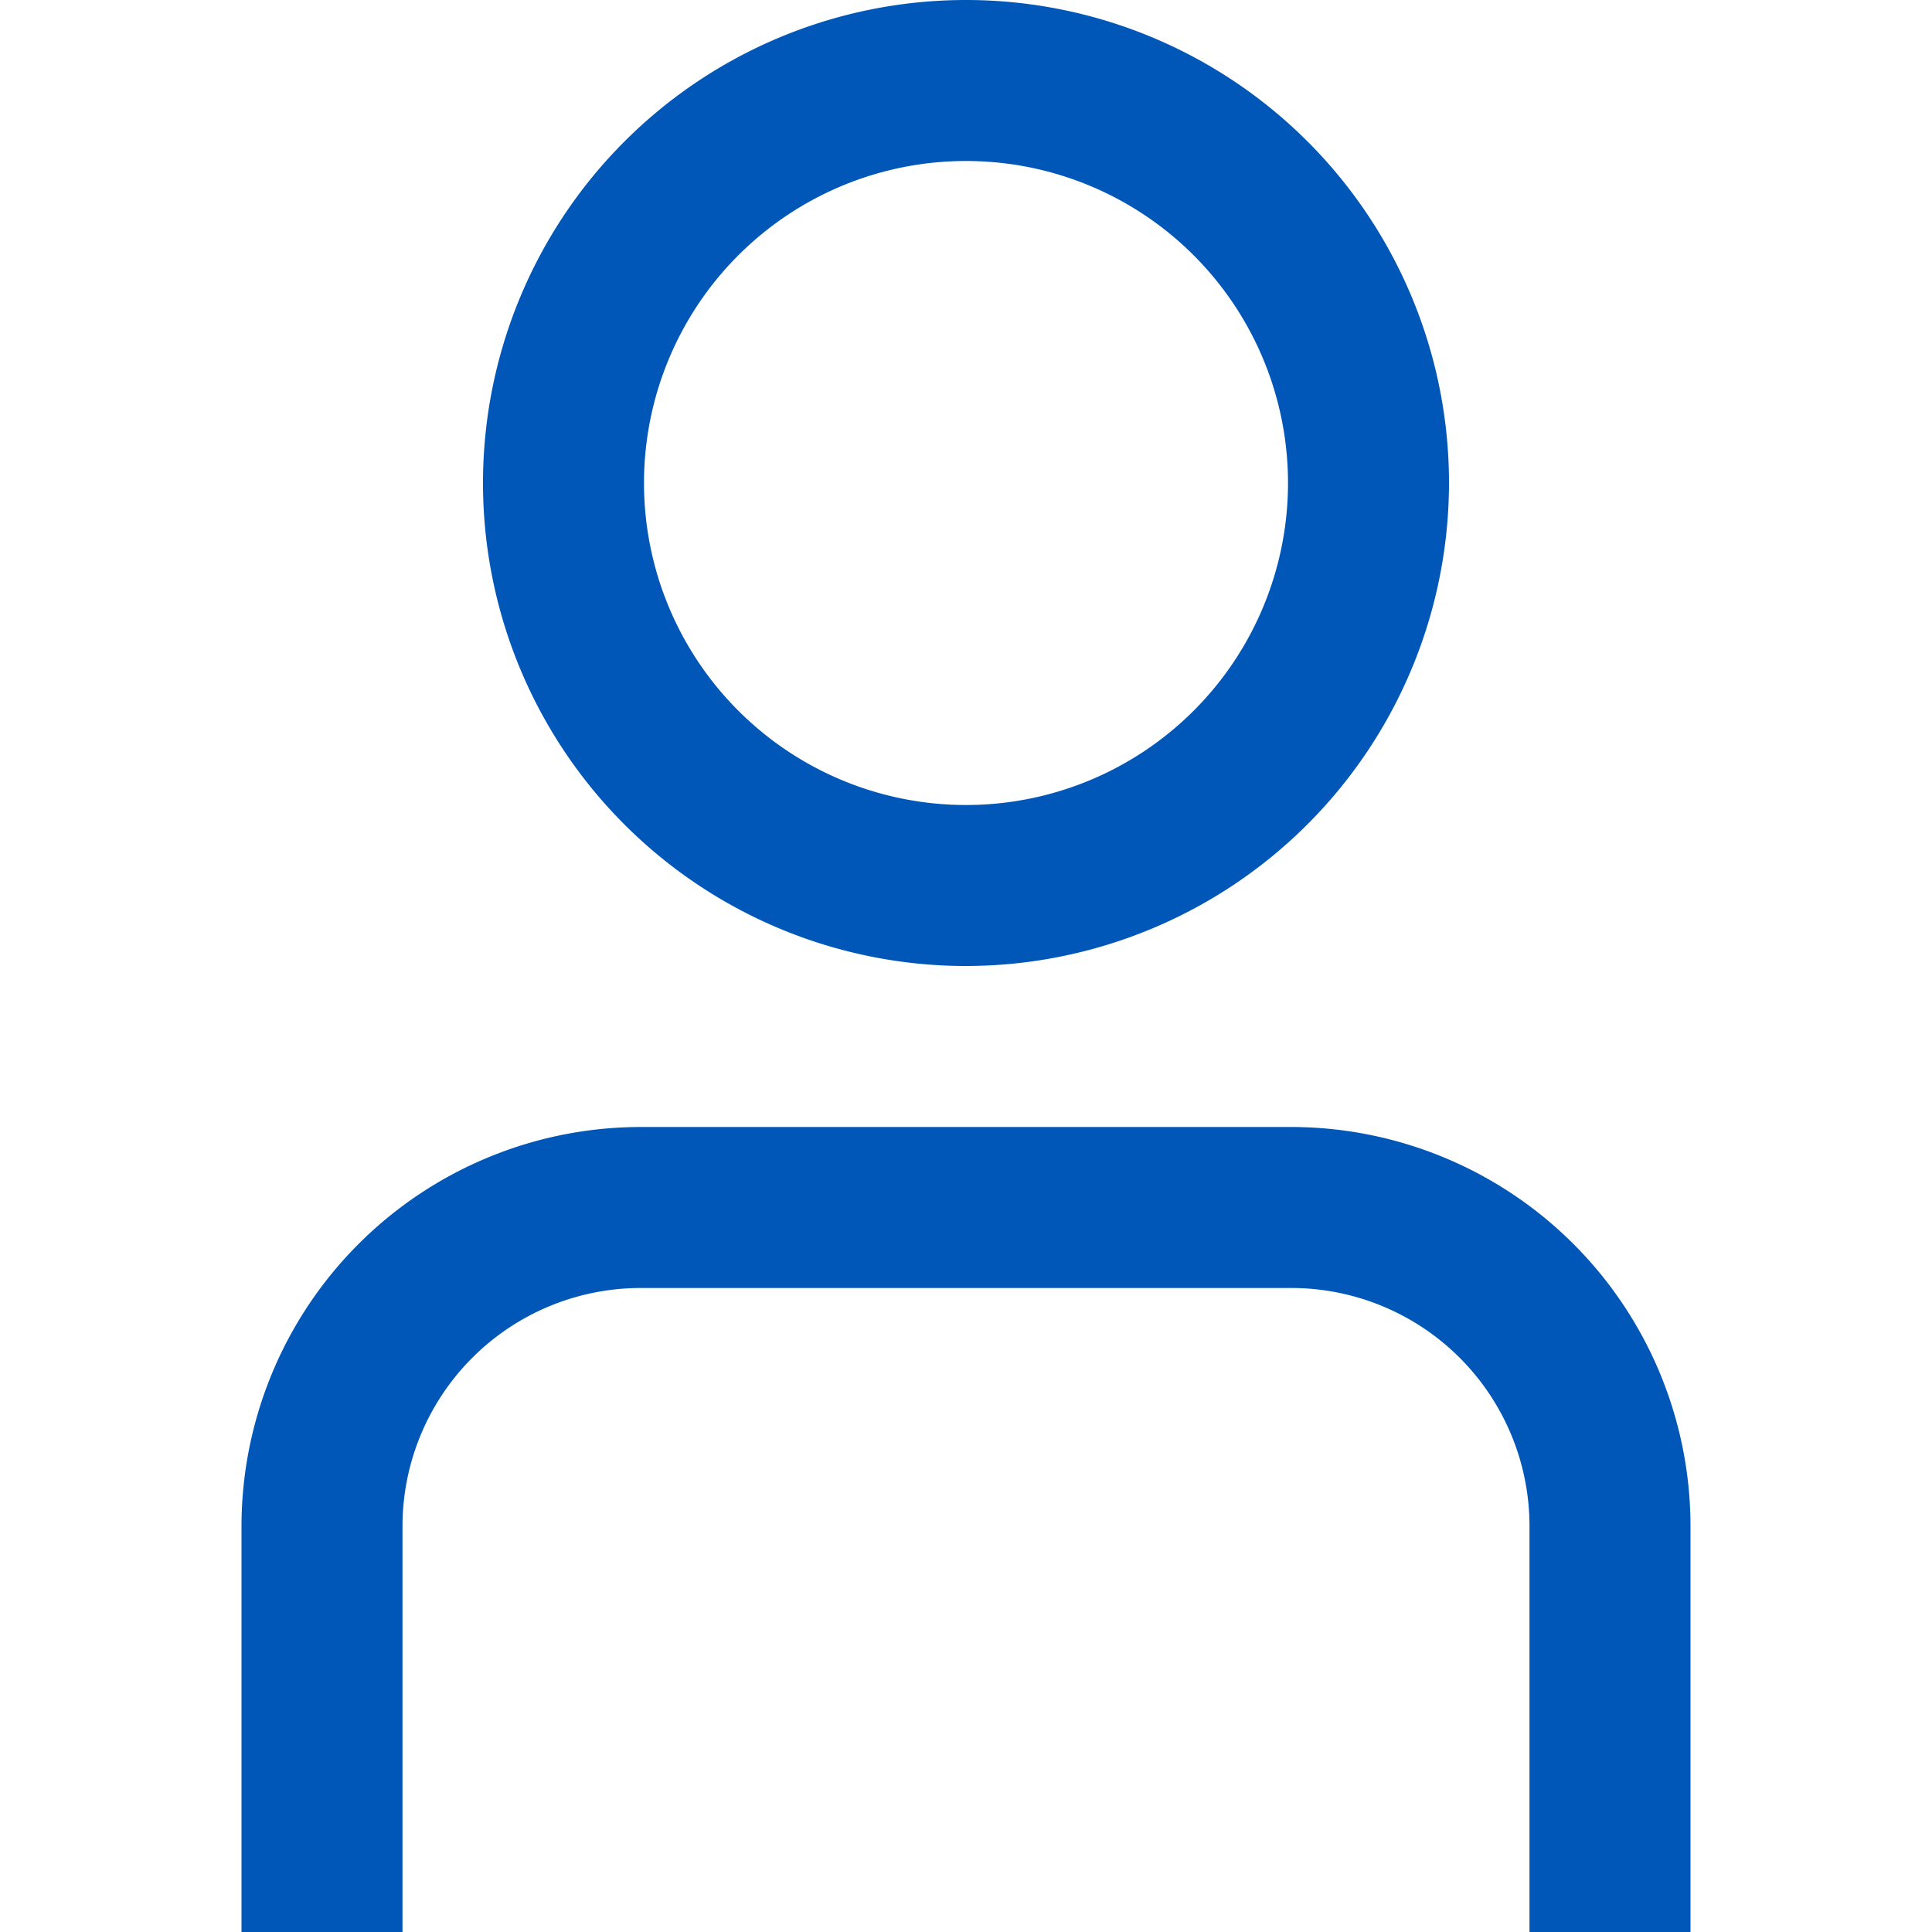 <svg height="512" viewBox="0 0 24 24" width="512" xmlns="http://www.w3.org/2000/svg">
    <path d="m21 24h-2v-5.043a2.96 2.96 0 0 0 -2.957-2.957h-8.086a2.96 2.96 0 0 0 -2.957 2.957v5.043h-2v-5.043a4.963 4.963 0 0 1 4.957-4.957h8.086a4.963 4.963 0 0 1 4.957 4.957z" fill="#0057b8"/>
    <path d="m12 12a6 6 0 1 1 6-6 6.006 6.006 0 0 1 -6 6zm0-10a4 4 0 1 0 4 4 4 4 0 0 0 -4-4z" fill="#0057b8"/>
</svg>